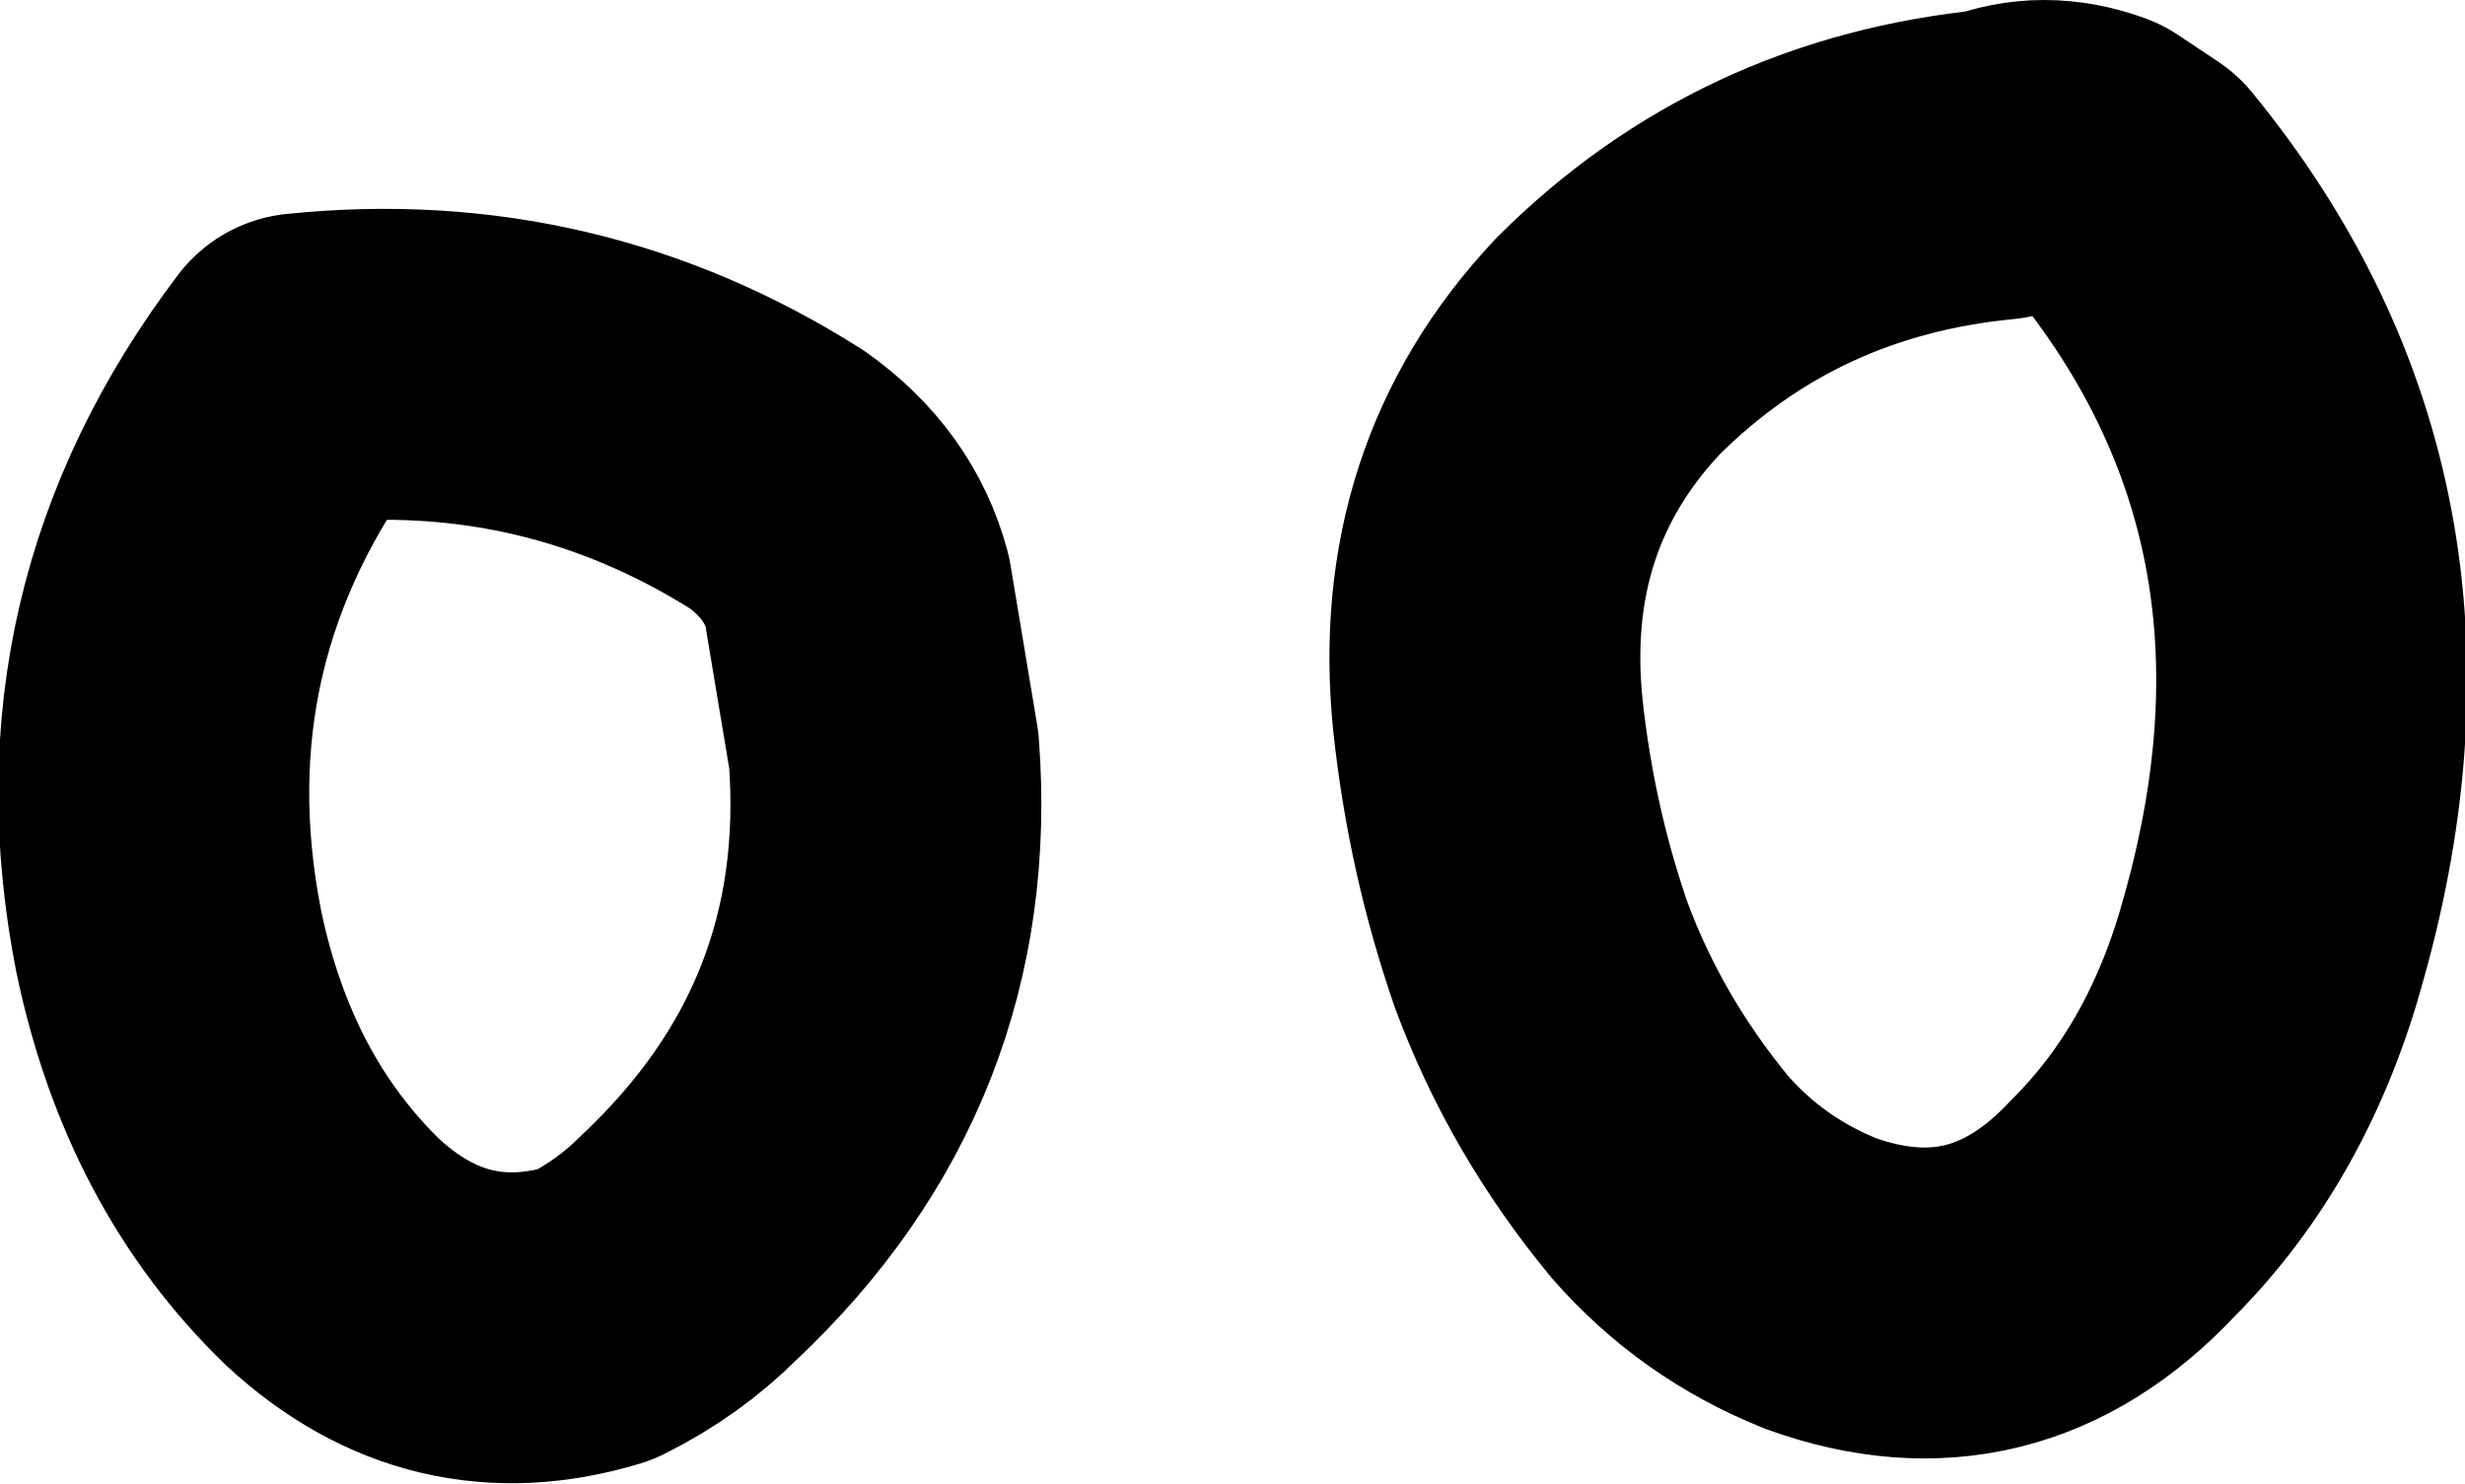 <?xml version="1.0" encoding="UTF-8" standalone="no"?>
<svg xmlns:ffdec="https://www.free-decompiler.com/flash" xmlns:xlink="http://www.w3.org/1999/xlink" ffdec:objectType="shape" height="16.7px" width="27.75px" xmlns="http://www.w3.org/2000/svg">
  <g transform="matrix(1.0, 0.0, 0.0, 1.0, 13.6, 23.85)">
    <path d="M12.0 -13.3 Q11.5 -11.45 10.3 -10.25 8.85 -8.7 6.9 -9.4 5.9 -9.8 5.2 -10.6 4.25 -11.75 3.75 -13.1 3.3 -14.4 3.15 -15.8 2.9 -18.25 4.5 -19.95 6.3 -21.75 8.9 -22.0 9.4 -22.2 9.95 -22.0 L10.4 -21.7 Q13.35 -18.1 12.0 -13.3 M-3.65 -15.4 Q-3.4 -12.1 -5.85 -9.8 -6.3 -9.35 -6.9 -9.05 -8.55 -8.55 -9.85 -9.75 -11.25 -11.1 -11.7 -13.25 -12.4 -16.8 -10.2 -19.7 -7.3 -20.0 -4.85 -18.45 -4.15 -17.95 -3.95 -17.2 L-3.65 -15.4 Z" fill="none" stroke="#000000" stroke-linecap="round" stroke-linejoin="round" stroke-width="3.5"/>
  </g>
</svg>
